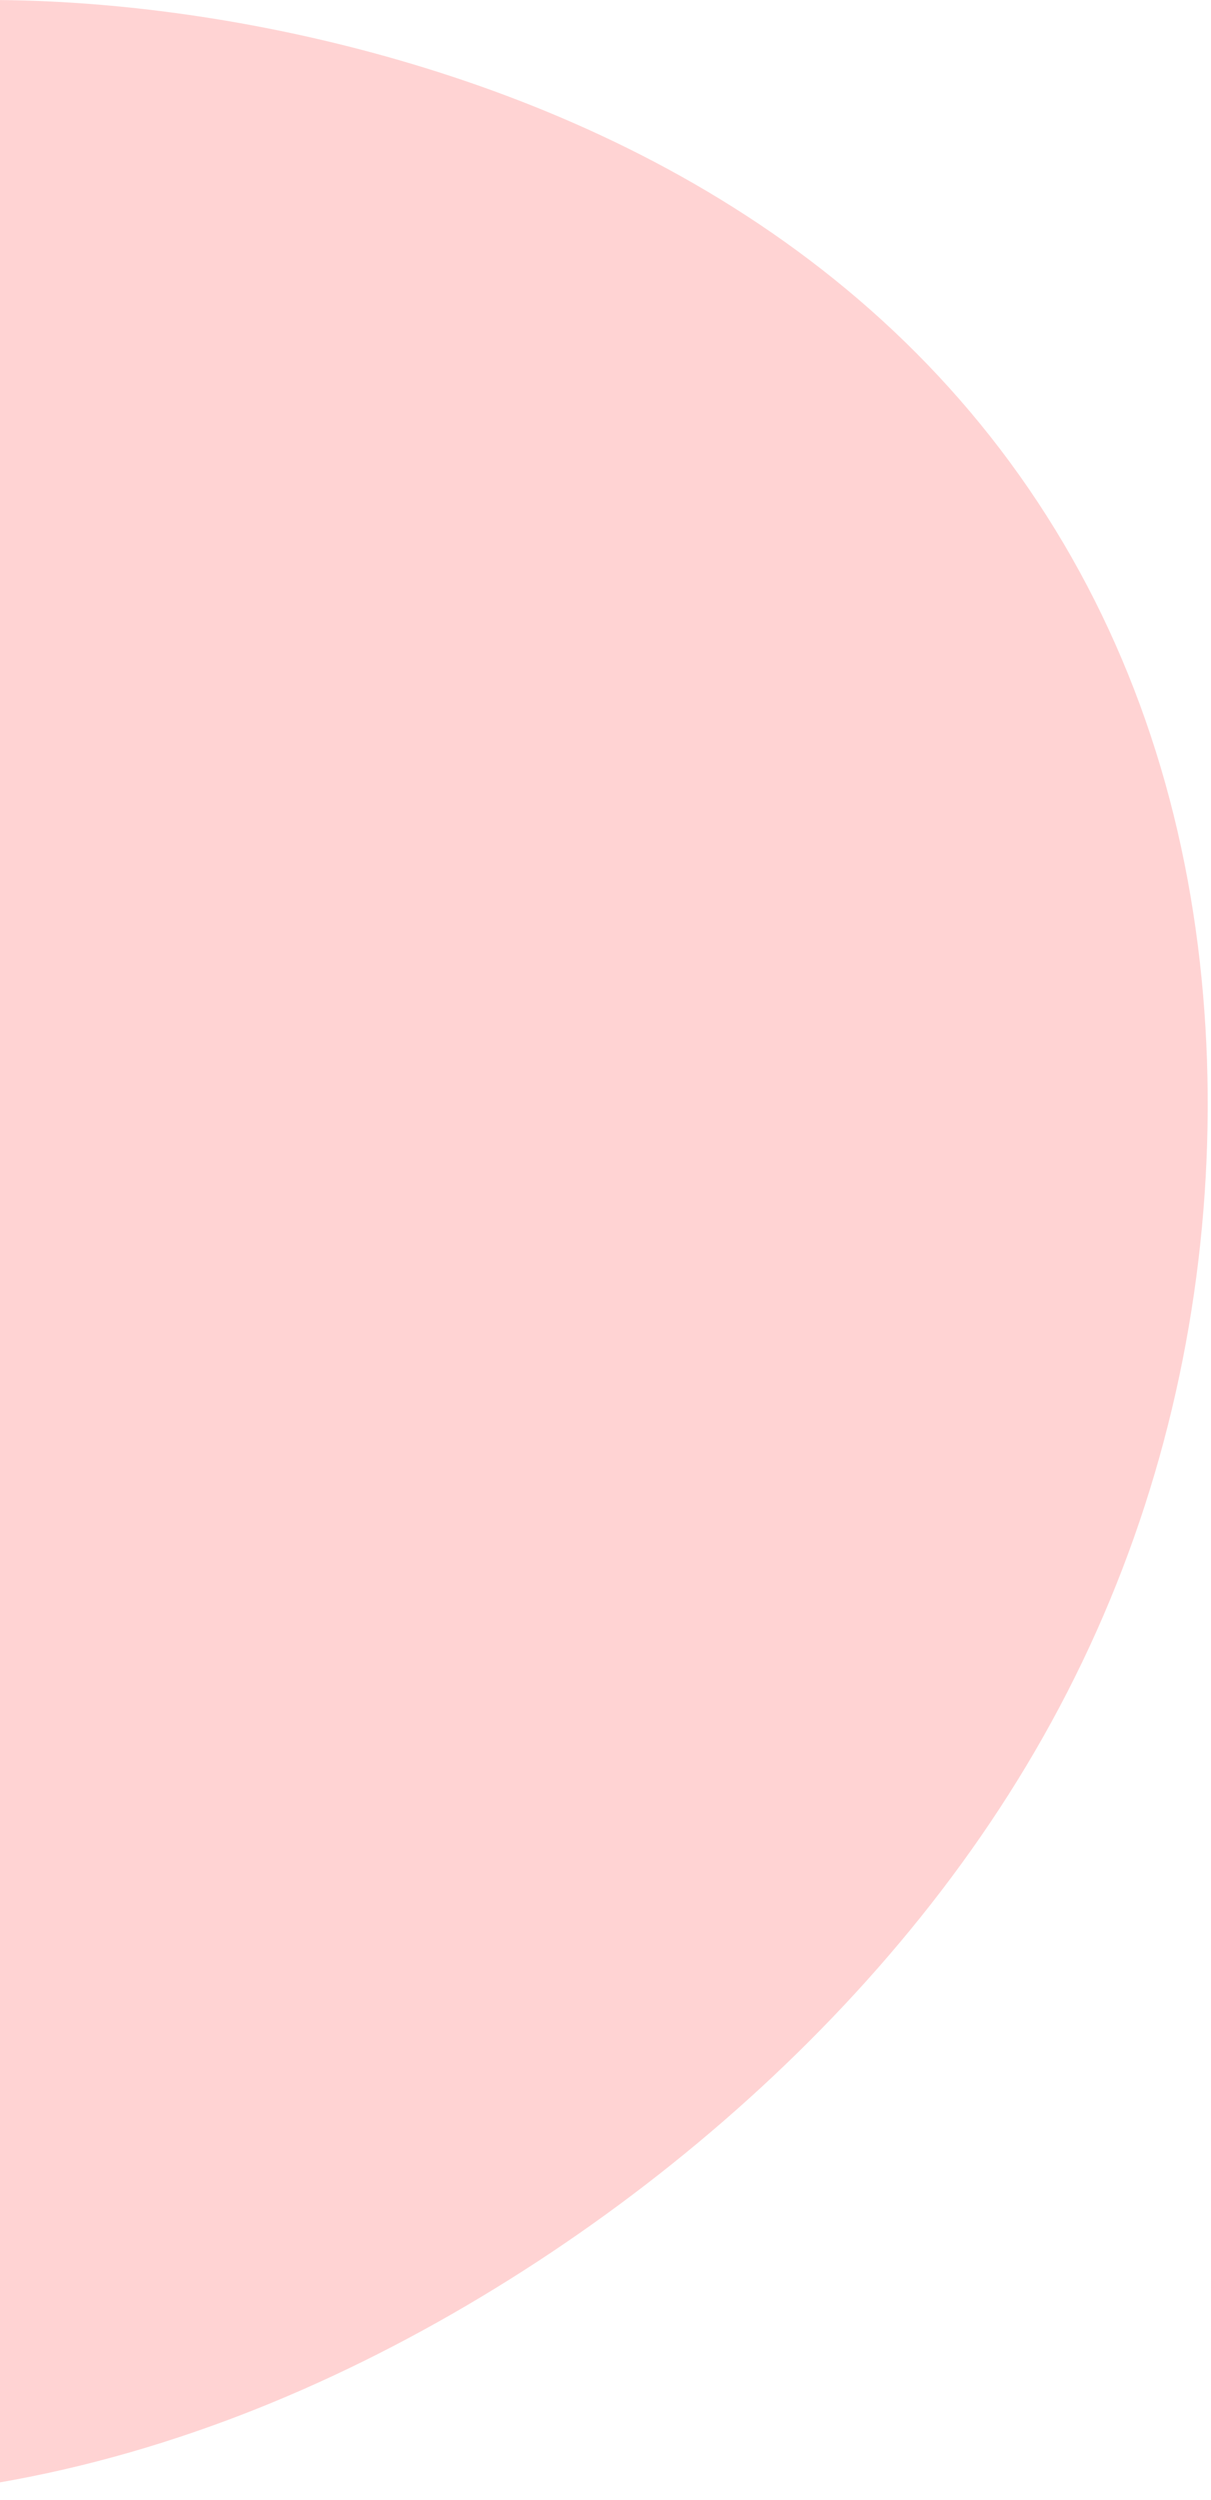 <svg width="248" height="512" viewBox="0 0 248 512" fill="none" xmlns="http://www.w3.org/2000/svg">
<path fill-rule="evenodd" clip-rule="evenodd" d="M246.865 210.426L247.045 213.825L247.18 217.227L247.271 220.633L247.319 224.042L247.323 227.453L247.284 230.865L247.201 234.278L247.075 237.692L246.906 241.105L246.694 244.518L246.438 247.929L246.14 251.339L245.798 254.745L245.413 258.149L244.984 261.549L244.513 264.944L243.998 268.335L243.44 271.719L242.838 275.098L242.192 278.47L241.503 281.834L240.77 285.19L239.994 288.537L239.174 291.874L238.31 295.202L237.402 298.518L236.45 301.823L235.455 305.116L234.416 308.396L233.333 311.662L232.206 314.914L231.036 318.152L229.823 321.373L228.566 324.578L227.267 327.766L225.925 330.937L224.54 334.089L223.113 337.223L221.644 340.337L220.133 343.431L218.582 346.504L216.99 349.556L215.357 352.586L213.685 355.595L211.973 358.58L210.223 361.543L208.434 364.482L206.608 367.397L204.746 370.288L202.847 373.154L200.913 375.996L198.944 378.813L196.941 381.605L194.905 384.371L192.837 387.112L190.737 389.828L188.606 392.519L186.445 395.183L184.254 397.822L182.034 400.436L179.786 403.023L177.51 405.585L175.207 408.121L172.878 410.631L170.522 413.116L168.141 415.574L165.735 418.007L163.305 420.414L160.85 422.795L158.372 425.15L155.871 427.48L153.347 429.784L150.801 432.061L148.232 434.314L145.642 436.54L143.031 438.74L140.399 440.915L137.746 443.063L135.072 445.186L132.379 447.282L129.665 449.352L126.932 451.396L124.179 453.414L121.407 455.405L118.615 457.37L115.805 459.307L112.976 461.218L110.129 463.102L107.263 464.959L104.379 466.788L101.476 468.589L98.556 470.363L95.618 472.108L92.662 473.824L89.688 475.511L86.696 477.168L83.687 478.795L80.66 480.391L77.615 481.956L74.554 483.489L71.475 484.989L68.379 486.456L65.265 487.89L62.135 489.289L58.989 490.653L55.825 491.981L52.646 493.272L49.451 494.526L46.24 495.742L43.013 496.919L39.772 498.057L36.515 499.155L33.245 500.212L29.96 501.227L26.662 502.2L23.351 503.13L20.028 504.017L16.692 504.859L13.345 505.656L9.987 506.408L6.619 507.113L3.242 507.772L-0.145 508.384L-3.54 508.948L-6.943 509.463L-10.352 509.93L-13.768 510.347L-17.189 510.714L-20.615 511.032L-24.045 511.298L-27.477 511.514L-30.912 511.678L-34.348 511.791L-37.785 511.851L-41.221 511.859L-44.656 511.815L-48.089 511.718L-51.518 511.567L-54.944 511.364L-58.364 511.107L-61.779 510.796L-65.187 510.431L-68.587 510.012L-71.978 509.54L-75.359 509.013L-78.73 508.431L-82.089 507.796L-85.435 507.106L-88.767 506.362L-92.084 505.564L-95.385 504.713L-98.67 503.807L-101.937 502.849L-105.185 501.837L-108.413 500.773L-111.621 499.657L-114.807 498.489L-117.971 497.27L-121.111 496L-124.226 494.68L-127.317 493.31L-130.381 491.892L-133.419 490.426L-136.429 488.912L-139.41 487.351L-142.363 485.745L-145.285 484.093L-148.177 482.398L-151.038 480.659L-153.867 478.878L-156.663 477.055L-159.427 475.193L-162.157 473.29L-164.853 471.349L-167.515 469.371L-170.142 467.357L-172.734 465.307L-175.291 463.223L-177.812 461.106L-180.297 458.957L-182.745 456.778L-185.158 454.568L-187.534 452.33L-189.873 450.064L-192.175 447.771L-194.441 445.453L-196.67 443.111L-198.862 440.745L-201.018 438.357L-203.136 435.947L-205.218 433.517L-207.264 431.067L-209.272 428.599L-211.245 426.114L-213.182 423.612L-215.082 421.094L-216.948 418.562L-218.777 416.015L-220.572 413.456L-222.331 410.884L-224.056 408.302L-225.747 405.708L-227.405 403.105L-229.028 400.493L-230.619 397.873L-232.177 395.246L-233.703 392.611L-235.197 389.971L-236.66 387.325L-238.093 384.675L-239.495 382.02L-240.867 379.362L-242.21 376.701L-243.525 374.038L-244.811 371.373L-246.07 368.706L-247.302 366.039L-248.508 363.371L-249.687 360.703L-250.842 358.035L-251.971 355.368L-253.077 352.702L-254.158 350.037L-255.217 347.374L-256.253 344.712L-257.267 342.052L-258.259 339.395L-259.231 336.739L-260.182 334.086L-261.112 331.435L-262.023 328.787L-262.914 326.141L-263.786 323.498L-264.639 320.857L-265.473 318.218L-266.289 315.581L-267.087 312.946L-267.866 310.314L-268.628 307.683L-269.372 305.054L-270.098 302.426L-270.806 299.799L-271.496 297.174L-272.169 294.55L-272.823 291.927L-273.46 289.305L-274.079 286.683L-274.68 284.061L-275.263 281.44L-275.827 278.818L-276.373 276.197L-276.9 273.575L-277.408 270.953L-277.897 268.331L-278.366 265.708L-278.815 263.084L-279.244 260.459L-279.653 257.833L-280.04 255.207L-280.406 252.579L-280.75 249.95L-281.071 247.32L-281.37 244.689L-281.646 242.057L-281.897 239.423L-282.124 236.789L-282.327 234.154L-282.504 231.518L-282.655 228.882L-282.779 226.245L-282.876 223.608L-282.946 220.971L-282.987 218.334L-283 215.697L-282.983 213.061L-282.936 210.426L-282.859 207.793L-282.75 205.161L-282.609 202.532L-282.435 199.905L-282.228 197.282L-281.987 194.662L-281.711 192.046L-281.399 189.435L-281.052 186.83L-280.668 184.23L-280.247 181.637L-279.788 179.051L-279.291 176.474L-278.755 173.905L-278.18 171.346L-277.565 168.797L-276.91 166.26L-276.215 163.734L-275.479 161.221L-274.703 158.722L-273.885 156.237L-273.026 153.768L-272.127 151.315L-271.186 148.878L-270.204 146.46L-269.181 144.061L-268.117 141.681L-267.013 139.322L-265.869 136.983L-264.685 134.667L-263.461 132.374L-262.199 130.103L-260.898 127.858L-259.56 125.637L-258.184 123.441L-256.772 121.272L-255.324 119.13L-253.841 117.015L-252.324 114.927L-250.774 112.868L-249.192 110.838L-247.578 108.837L-245.933 106.865L-244.259 104.923L-242.556 103.011L-240.826 101.13L-239.069 99.279L-237.286 97.459L-235.479 95.669L-233.648 93.911L-231.794 92.184L-229.919 90.487L-228.022 88.823L-226.106 87.189L-224.172 85.586L-222.22 84.014L-220.251 82.472L-218.267 80.961L-216.268 79.48L-214.256 78.029L-212.232 76.607L-210.197 75.214L-208.152 73.849L-206.098 72.511L-204.036 71.201L-201.968 69.916L-199.893 68.657L-197.814 67.424L-195.731 66.213L-193.645 65.026L-191.557 63.862L-189.468 62.718L-187.379 61.595L-185.289 60.491L-183.201 59.406L-181.115 58.338L-179.031 57.286L-176.95 56.25L-174.872 55.229L-172.798 54.22L-170.728 53.224L-168.663 52.24L-166.602 51.266L-164.547 50.302L-162.496 49.346L-160.451 48.398L-158.41 47.456L-156.375 46.521L-154.345 45.591L-152.32 44.665L-150.299 43.743L-148.283 42.825L-146.271 41.908L-144.263 40.994L-142.258 40.081L-140.256 39.17L-138.257 38.259L-136.259 37.349L-134.263 36.439L-132.268 35.529L-130.273 34.619L-128.277 33.709L-126.281 32.8L-124.283 31.89L-122.282 30.981L-120.279 30.072L-118.272 29.165L-116.261 28.258L-114.245 27.354L-112.223 26.451L-110.195 25.551L-108.16 24.655L-106.118 23.763L-104.068 22.875L-102.009 21.993L-99.941 21.117L-97.864 20.248L-95.776 19.387L-93.678 18.534L-91.569 17.692L-89.449 16.859L-87.317 16.038L-85.174 15.229L-83.018 14.434L-80.85 13.652L-78.67 12.886L-76.477 12.136L-74.271 11.402L-72.052 10.686L-69.821 9.988L-67.577 9.31L-65.32 8.652L-63.051 8.014L-60.769 7.398L-58.474 6.805L-56.167 6.233L-53.849 5.686L-51.518 5.162L-49.176 4.662L-46.822 4.187L-44.458 3.736L-42.082 3.311L-39.695 2.912L-37.298 2.538L-34.891 2.189L-32.474 1.867L-30.047 1.57L-27.611 1.299L-25.165 1.054L-22.71 0.835L-20.247 0.641L-17.775 0.473L-15.294 0.331L-12.805 0.214L-10.308 0.123L-7.803 0.057L-5.29 0.016L-2.769 0L-0.241 0.009L2.295 0.042L4.838 0.1L7.389 0.183L9.947 0.289L12.513 0.42L15.086 0.575L17.666 0.753L20.253 0.956L22.847 1.182L25.449 1.431L28.058 1.704L30.674 2.001L33.297 2.322L35.928 2.666L38.565 3.033L41.21 3.425L43.862 3.84L46.521 4.28L49.187 4.743L51.86 5.232L54.539 5.744L57.226 6.282L59.919 6.846L62.618 7.434L65.324 8.049L68.036 8.69L70.754 9.358L73.478 10.053L76.207 10.775L78.941 11.525L81.68 12.303L84.424 13.111L87.172 13.947L89.924 14.813L92.679 15.71L95.437 16.637L98.198 17.595L100.96 18.585L103.724 19.608L106.489 20.663L109.254 21.752L112.018 22.875L114.781 24.033L117.542 25.226L120.3 26.454L123.055 27.719L125.805 29.02L128.549 30.359L131.287 31.736L134.018 33.151L136.741 34.605L139.454 36.098L142.156 37.631L144.847 39.204L147.526 40.818L150.19 42.473L152.84 44.169L155.473 45.906L158.089 47.685L160.686 49.507L163.264 51.37L165.82 53.276L168.354 55.224L170.864 57.214L173.349 59.247L175.809 61.323L178.241 63.44L180.644 65.6L183.017 67.802L185.36 70.046L187.671 72.331L189.948 74.657L192.191 77.024L194.398 79.431L196.569 81.878L198.703 84.364L200.798 86.889L202.854 89.453L204.869 92.053L206.843 94.691L208.776 97.365L210.665 100.074L212.511 102.818L214.313 105.596L216.07 108.407L217.782 111.25L219.447 114.125L221.066 117.031L222.638 119.966L224.162 122.929L225.638 125.921L227.066 128.94L228.444 131.985L229.774 135.054L231.055 138.148L232.287 141.265L233.469 144.404L234.601 147.565L235.683 150.745L236.716 153.945L237.7 157.163L238.634 160.399L239.518 163.651L240.353 166.919L241.14 170.202L241.877 173.498L242.566 176.807L243.206 180.128L243.799 183.46L244.344 186.803L244.843 190.155L245.294 193.516L245.699 196.885L246.058 200.261L246.372 203.644L246.641 207.032L246.865 210.426Z" fill="#FF6B6B" fill-opacity="0.3"/>
</svg>
